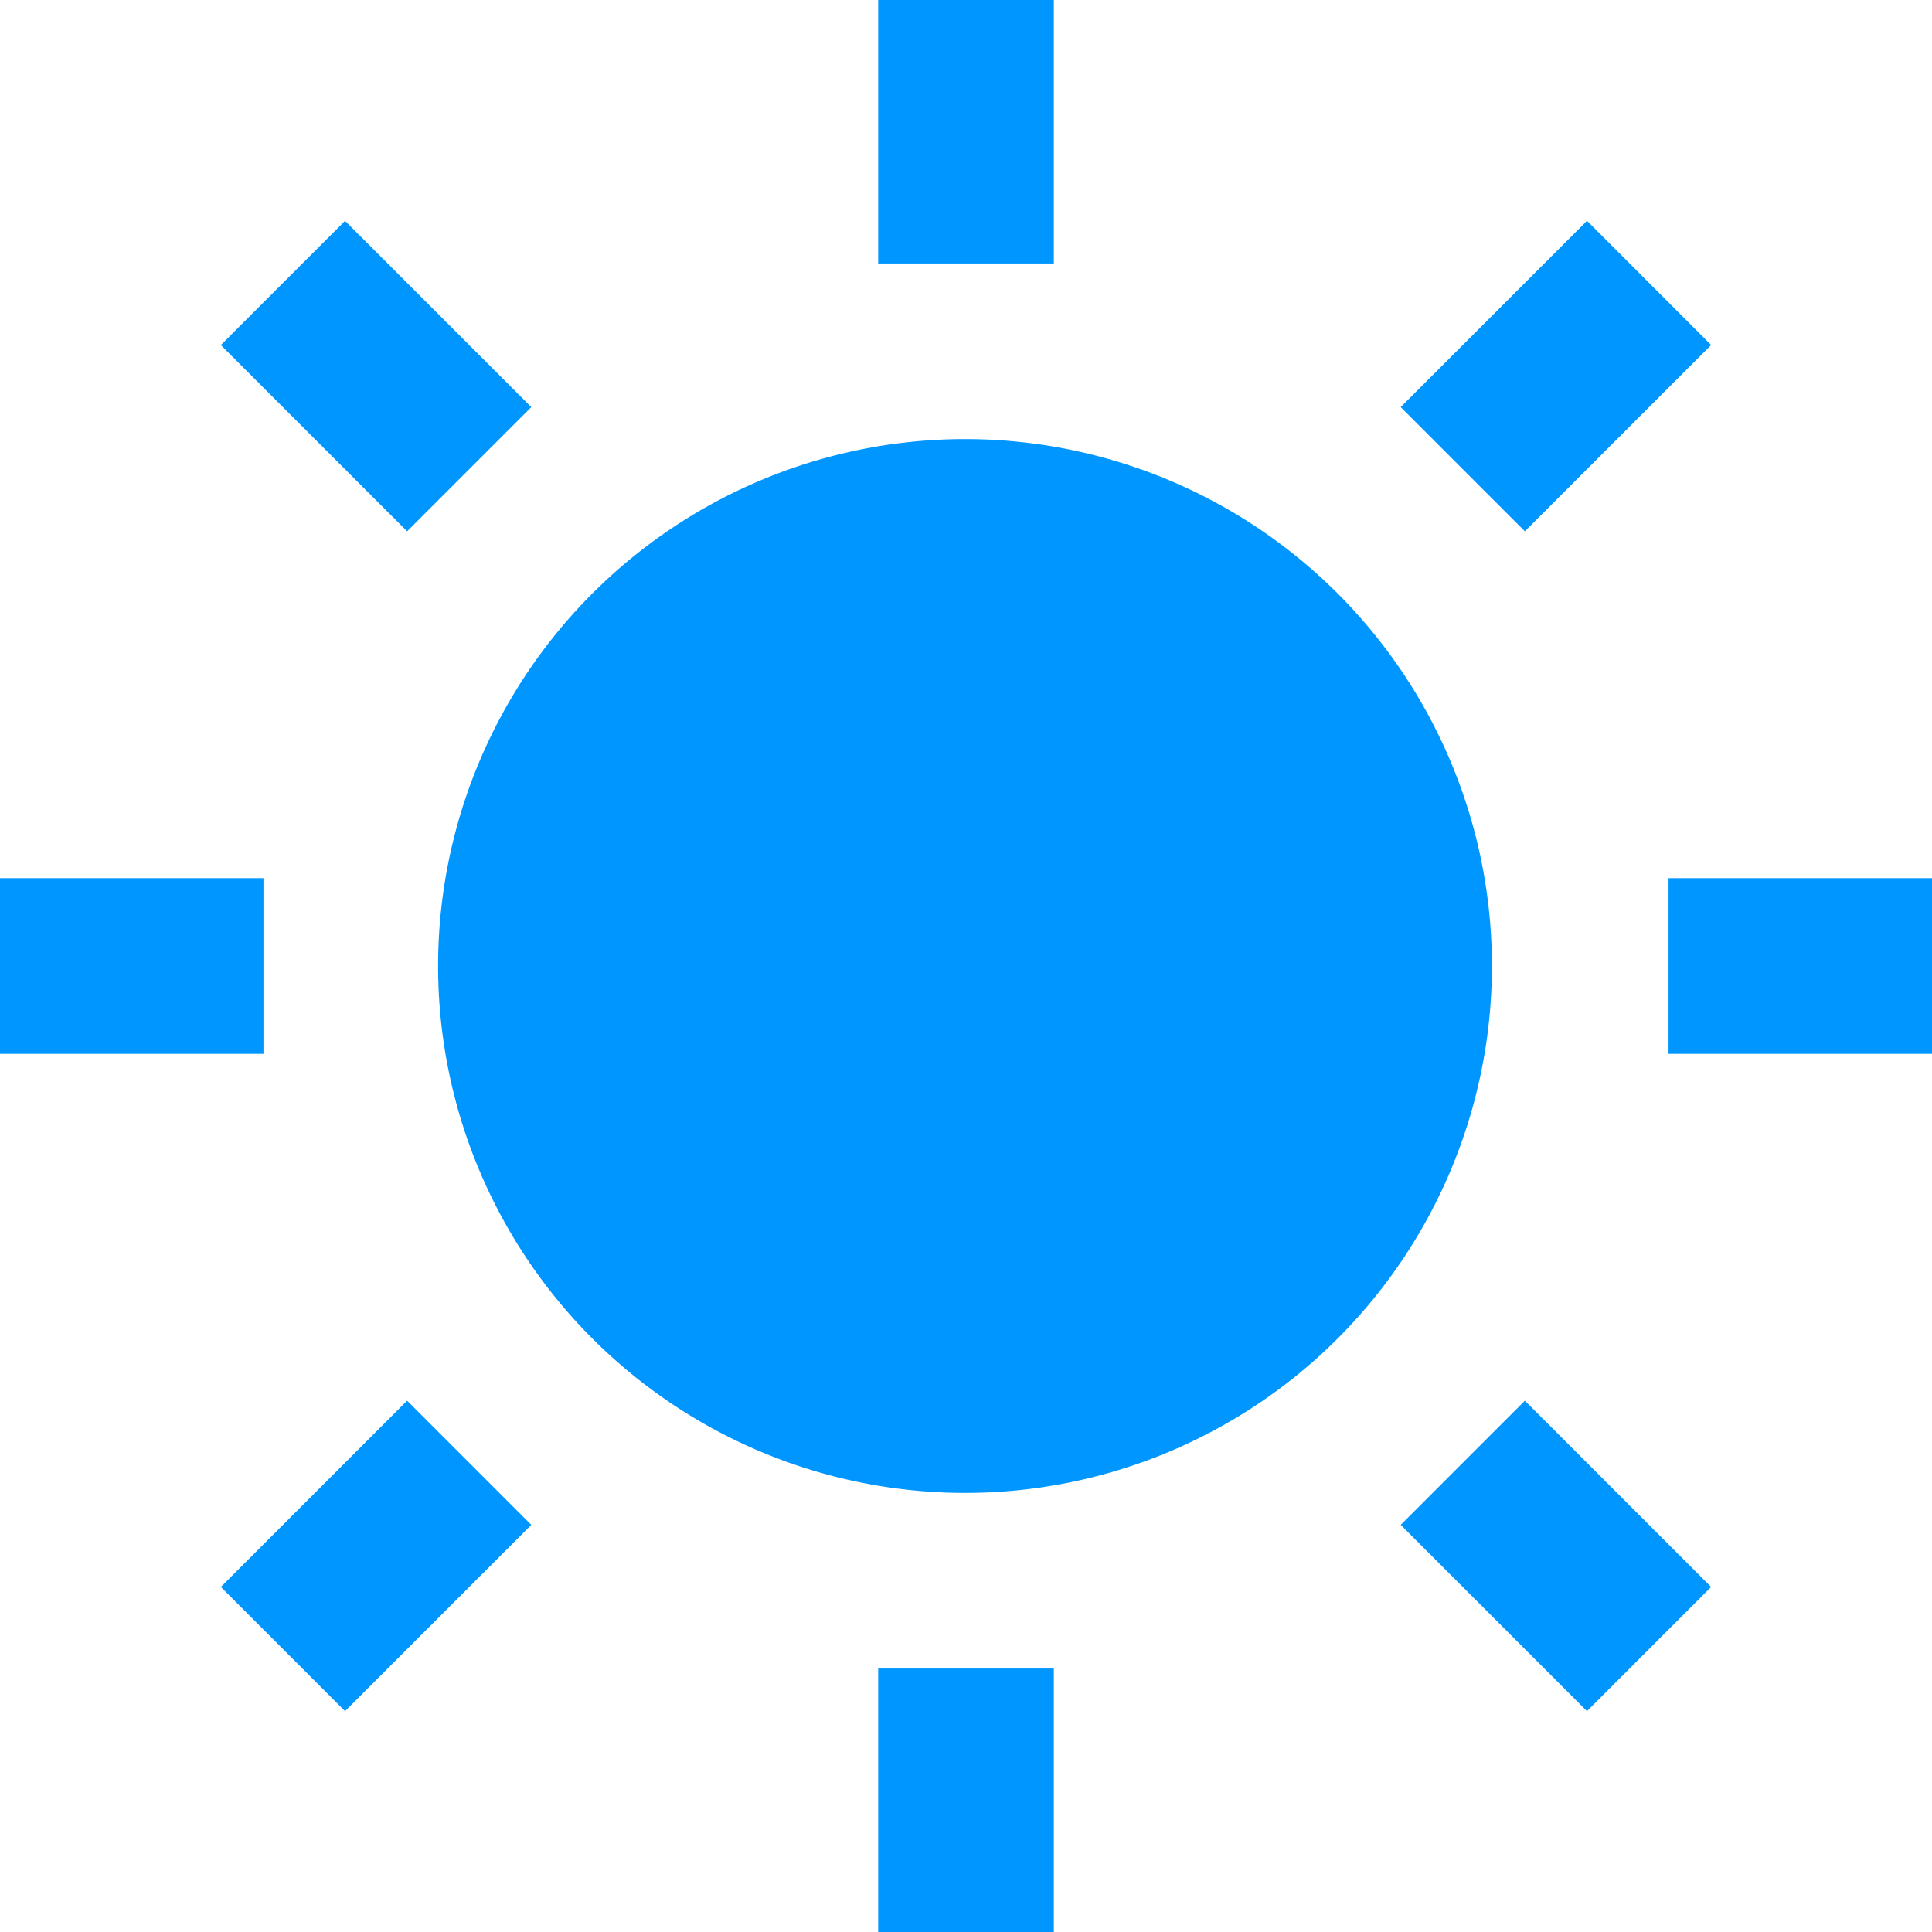 <?xml version="1.0" standalone="no"?><!DOCTYPE svg PUBLIC "-//W3C//DTD SVG 1.1//EN" "http://www.w3.org/Graphics/SVG/1.1/DTD/svg11.dtd"><svg t="1738900237485" class="icon" viewBox="0 0 1024 1024" version="1.1" xmlns="http://www.w3.org/2000/svg" p-id="11014" xmlns:xlink="http://www.w3.org/1999/xlink" width="200" height="200"><path d="M512 791.273a279.273 279.273 0 1 1 0-558.545 279.273 279.273 0 0 1 0 558.545zM465.455 0h93.091v139.636h-93.091V0z m0 884.364h93.091v139.636h-93.091v-139.636zM117.062 182.877l65.815-65.815L281.6 215.785 215.785 281.6 117.062 182.924v-0.047zM742.4 808.215l65.815-65.815 98.723 98.723-65.815 65.815-98.723-98.723z m98.723-691.2l65.815 65.862-98.723 98.723-65.815-65.815 98.723-98.723v-0.047zM215.785 742.4l65.815 65.815-98.723 98.723-65.815-65.815 98.723-98.723zM1024 465.455v93.091h-139.636v-93.091h139.636zM139.636 465.455v93.091H0v-93.091h139.636z" fill="#0096ff" p-id="11015"></path></svg>